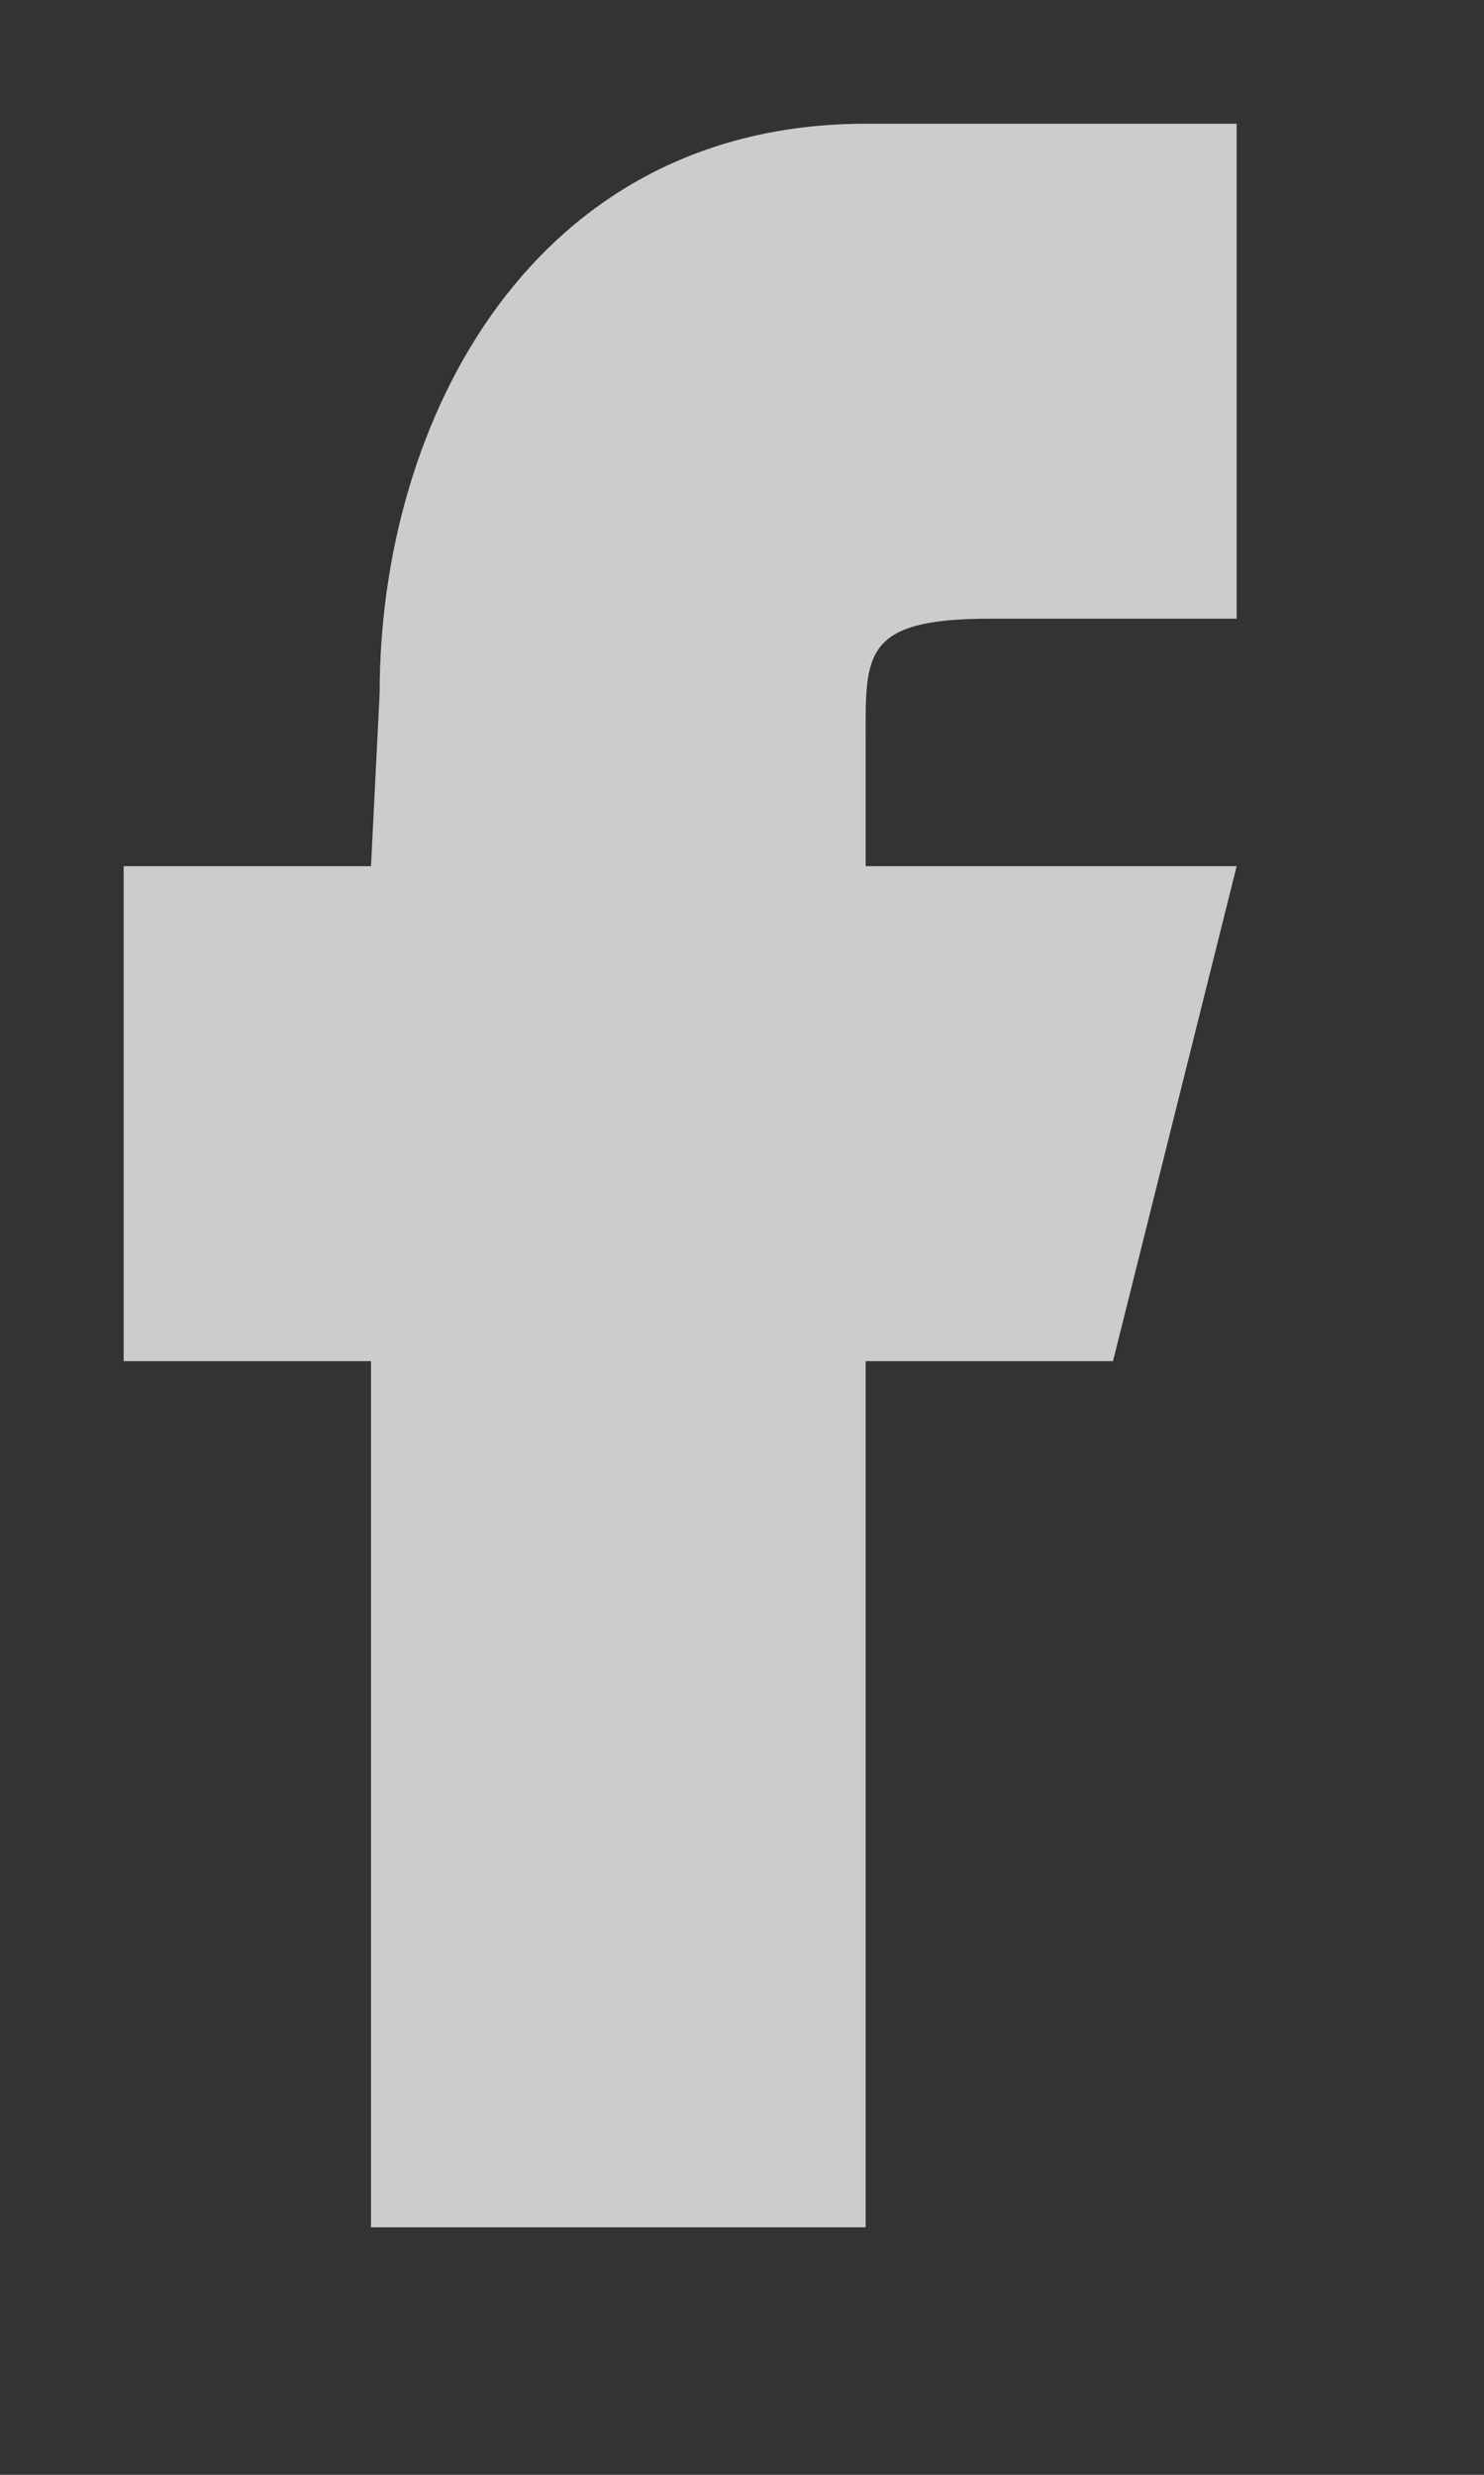 <svg xmlns="http://www.w3.org/2000/svg" xmlns:xlink="http://www.w3.org/1999/xlink" width="6" height="10" viewBox="0 0 12 20"><rect x="0" y="0" width="12" height="20" fill="#333333" stroke="none"/><defs><path id="dscia" d="M735 1769h-4v-7h-2v-4h2l.07-1.4c0-2.22 1.25-4.6 3.93-4.6h3v4h-2c-1.04 0-1 .3-1 1v1h3l-1 4h-2z"/></defs><g><g opacity=".75" transform="translate(-728 -1751)"><use fill="#fff" xlink:href="#dscia"/></g></g></svg>